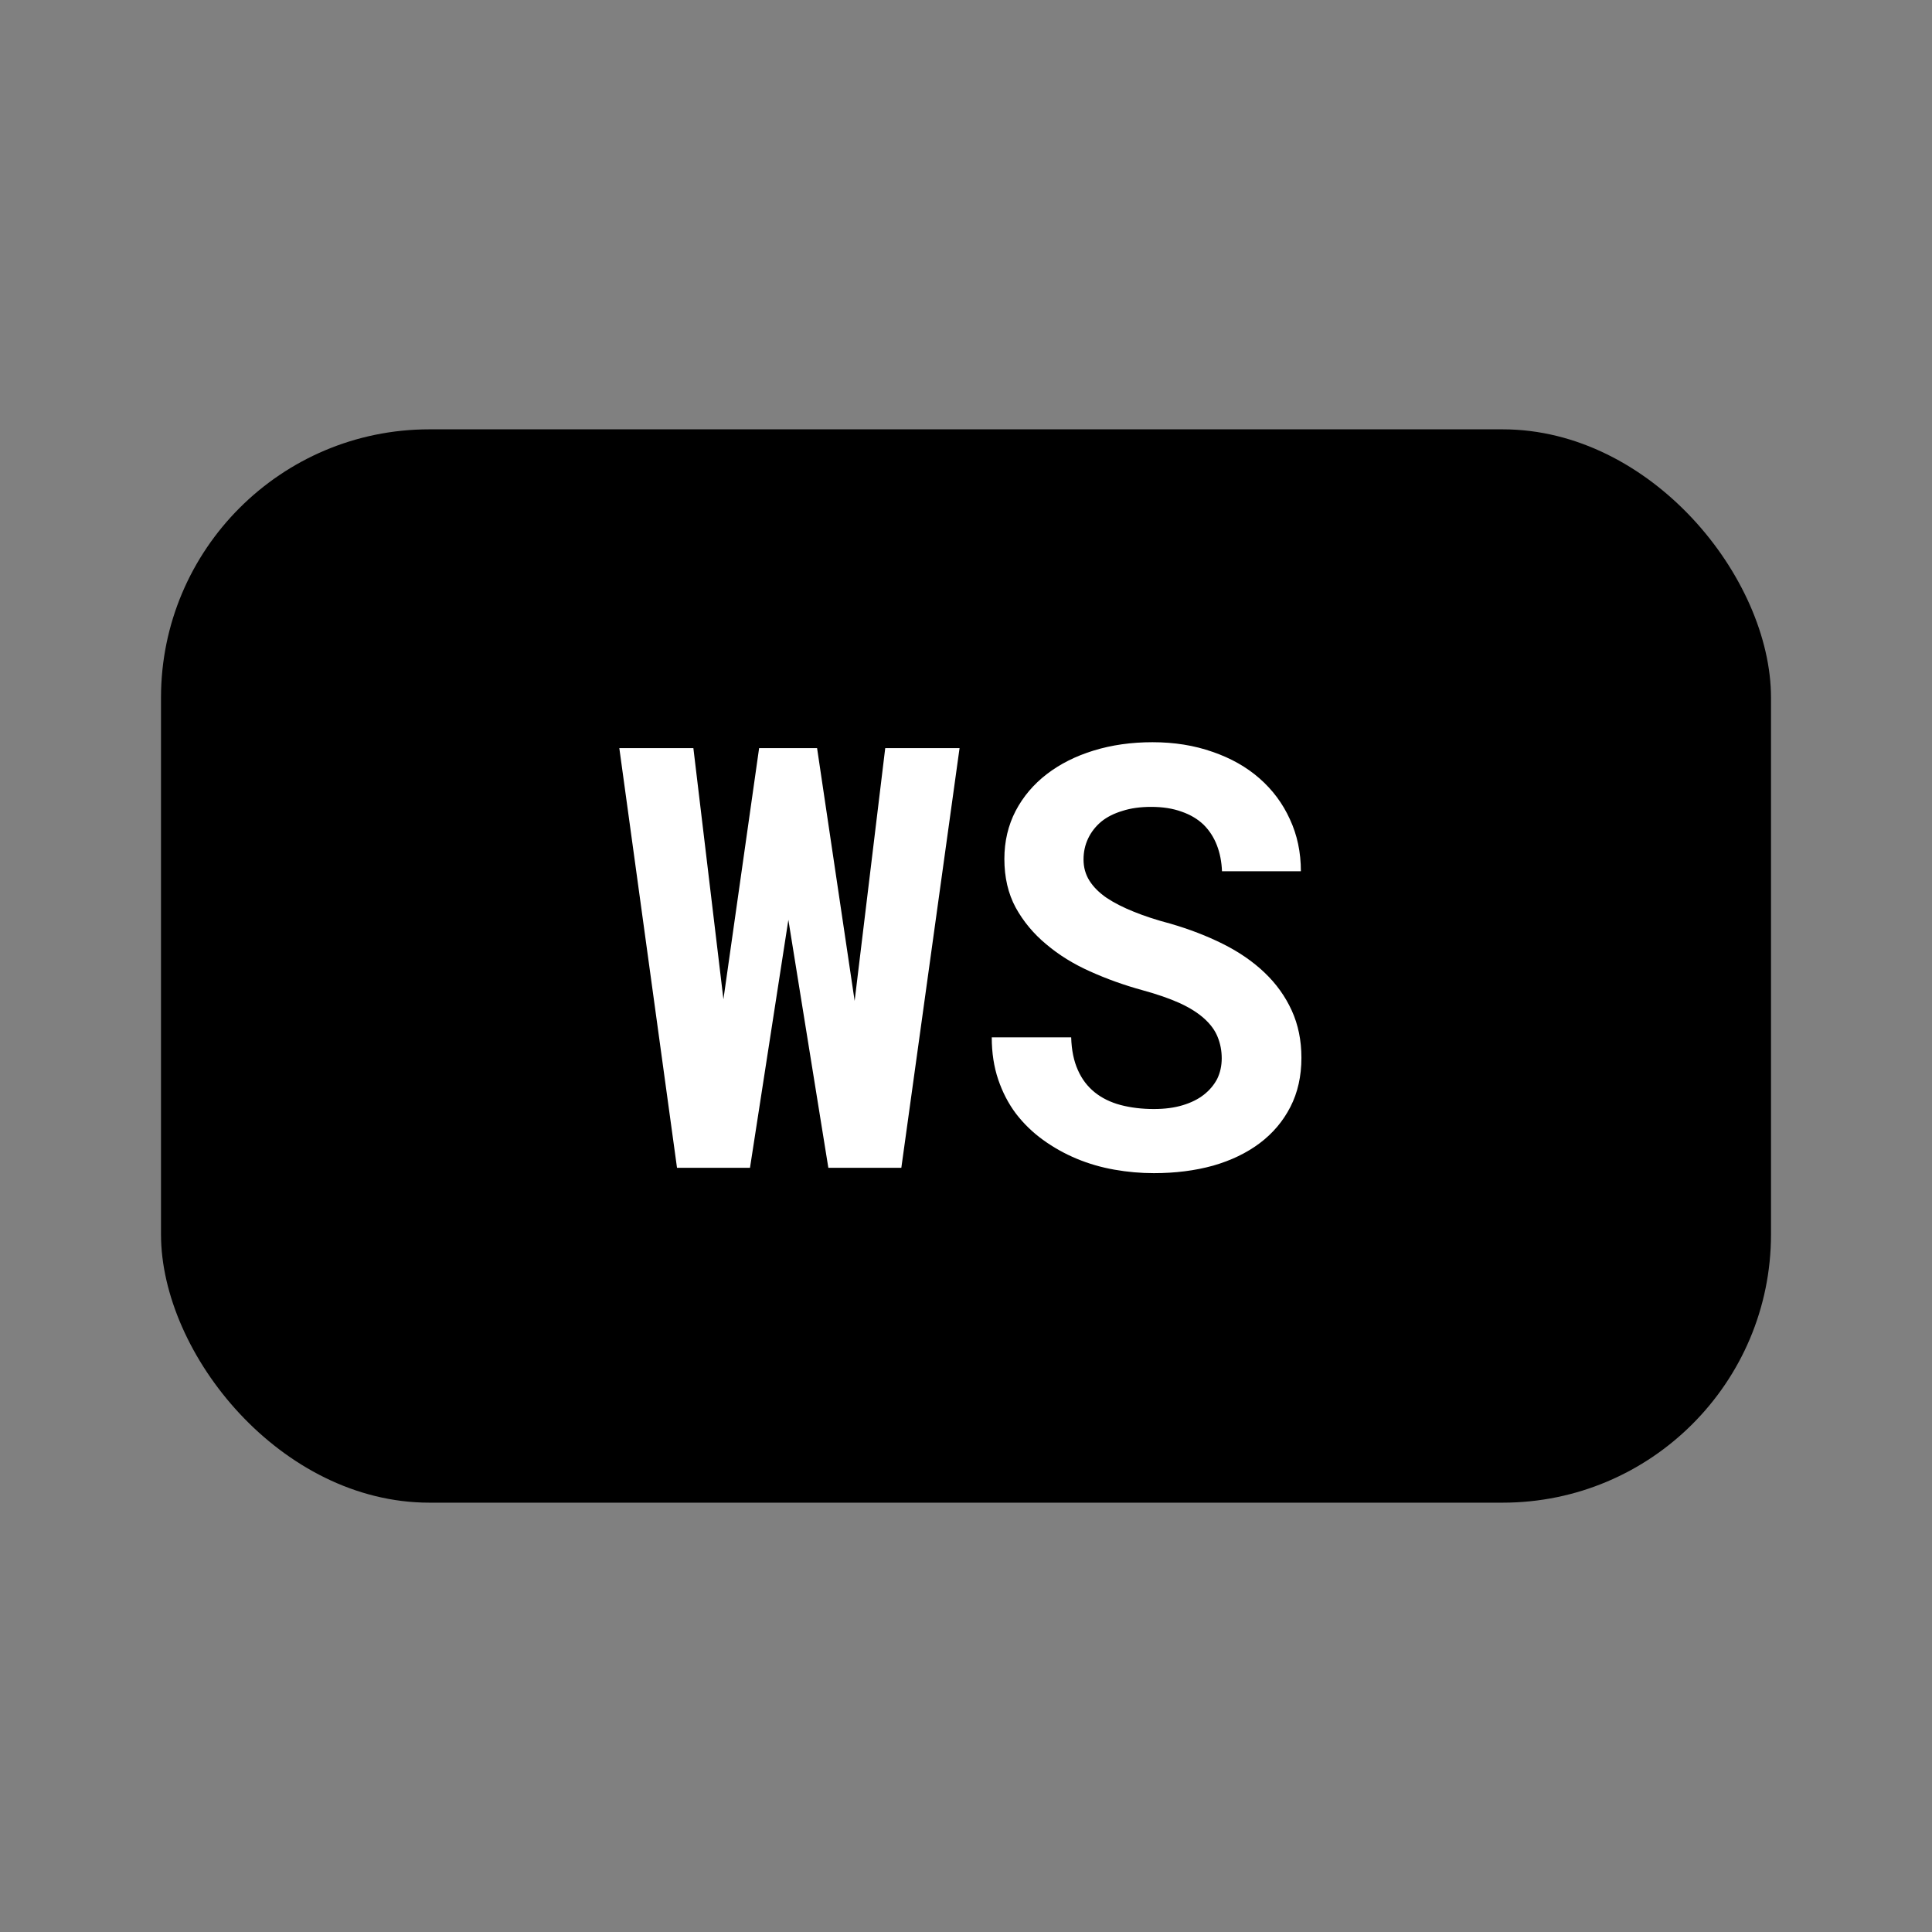 <?xml version="1.0" encoding="UTF-8"?>
<svg xmlns="http://www.w3.org/2000/svg" width="72px" height="72px" viewBox="0 0 72 72" version="1.1">
  <rect x="0" y="0" width="72" height="72" fill="#808080" stroke="none"/>
  <rect x="6" y="16" width="60" height="40" fill="#000" rx="10" />
  <path fill="#fff" d="M30.45 27.88L31.85 37.30L32.99 27.88L35.76 27.88L33.59 43.52L30.87 43.52L29.38 34.28L27.95 43.52L25.23 43.52L23.08 27.88L25.84 27.88L26.96 37.24L28.29 27.88L30.45 27.88ZM45.53 39.44L45.53 39.44Q45.53 39.02 45.38 38.65Q45.24 38.29 44.89 37.97Q44.54 37.65 43.98 37.39Q43.41 37.13 42.57 36.90L42.57 36.90Q41.55 36.62 40.62 36.20Q39.70 35.79 38.99 35.19Q38.28 34.60 37.85 33.82Q37.43 33.04 37.43 32.01L37.43 32.01Q37.43 31.03 37.85 30.22Q38.27 29.42 39.01 28.85Q39.75 28.28 40.76 27.97Q41.77 27.66 42.95 27.66L42.95 27.66Q44.17 27.66 45.19 28.02Q46.21 28.37 46.94 29.01Q47.67 29.65 48.07 30.53Q48.48 31.41 48.48 32.47L48.48 32.47L45.54 32.47Q45.52 31.94 45.35 31.50Q45.18 31.06 44.86 30.74Q44.53 30.42 44.04 30.25Q43.55 30.07 42.90 30.07L42.90 30.07Q42.29 30.07 41.83 30.22Q41.36 30.36 41.04 30.62Q40.72 30.89 40.55 31.25Q40.38 31.61 40.38 32.03L40.38 32.03Q40.38 32.47 40.60 32.82Q40.82 33.17 41.24 33.46Q41.66 33.74 42.26 33.98Q42.85 34.22 43.61 34.42L43.61 34.42Q44.68 34.73 45.58 35.18Q46.48 35.63 47.13 36.25Q47.78 36.87 48.14 37.66Q48.50 38.45 48.50 39.42L48.50 39.42Q48.50 40.45 48.09 41.25Q47.68 42.05 46.95 42.60Q46.22 43.15 45.21 43.44Q44.20 43.72 43.00 43.72L43.00 43.72Q42.26 43.72 41.53 43.59Q40.79 43.46 40.12 43.18Q39.45 42.90 38.87 42.48Q38.29 42.06 37.86 41.50Q37.44 40.94 37.20 40.23Q36.96 39.52 36.96 38.66L36.96 38.66L39.92 38.66Q39.94 39.37 40.17 39.88Q40.39 40.38 40.80 40.71Q41.20 41.03 41.76 41.18Q42.33 41.33 43.00 41.33L43.00 41.33Q43.61 41.33 44.07 41.19Q44.54 41.05 44.86 40.80Q45.18 40.55 45.36 40.21Q45.53 39.86 45.53 39.44Z"/>
</svg>